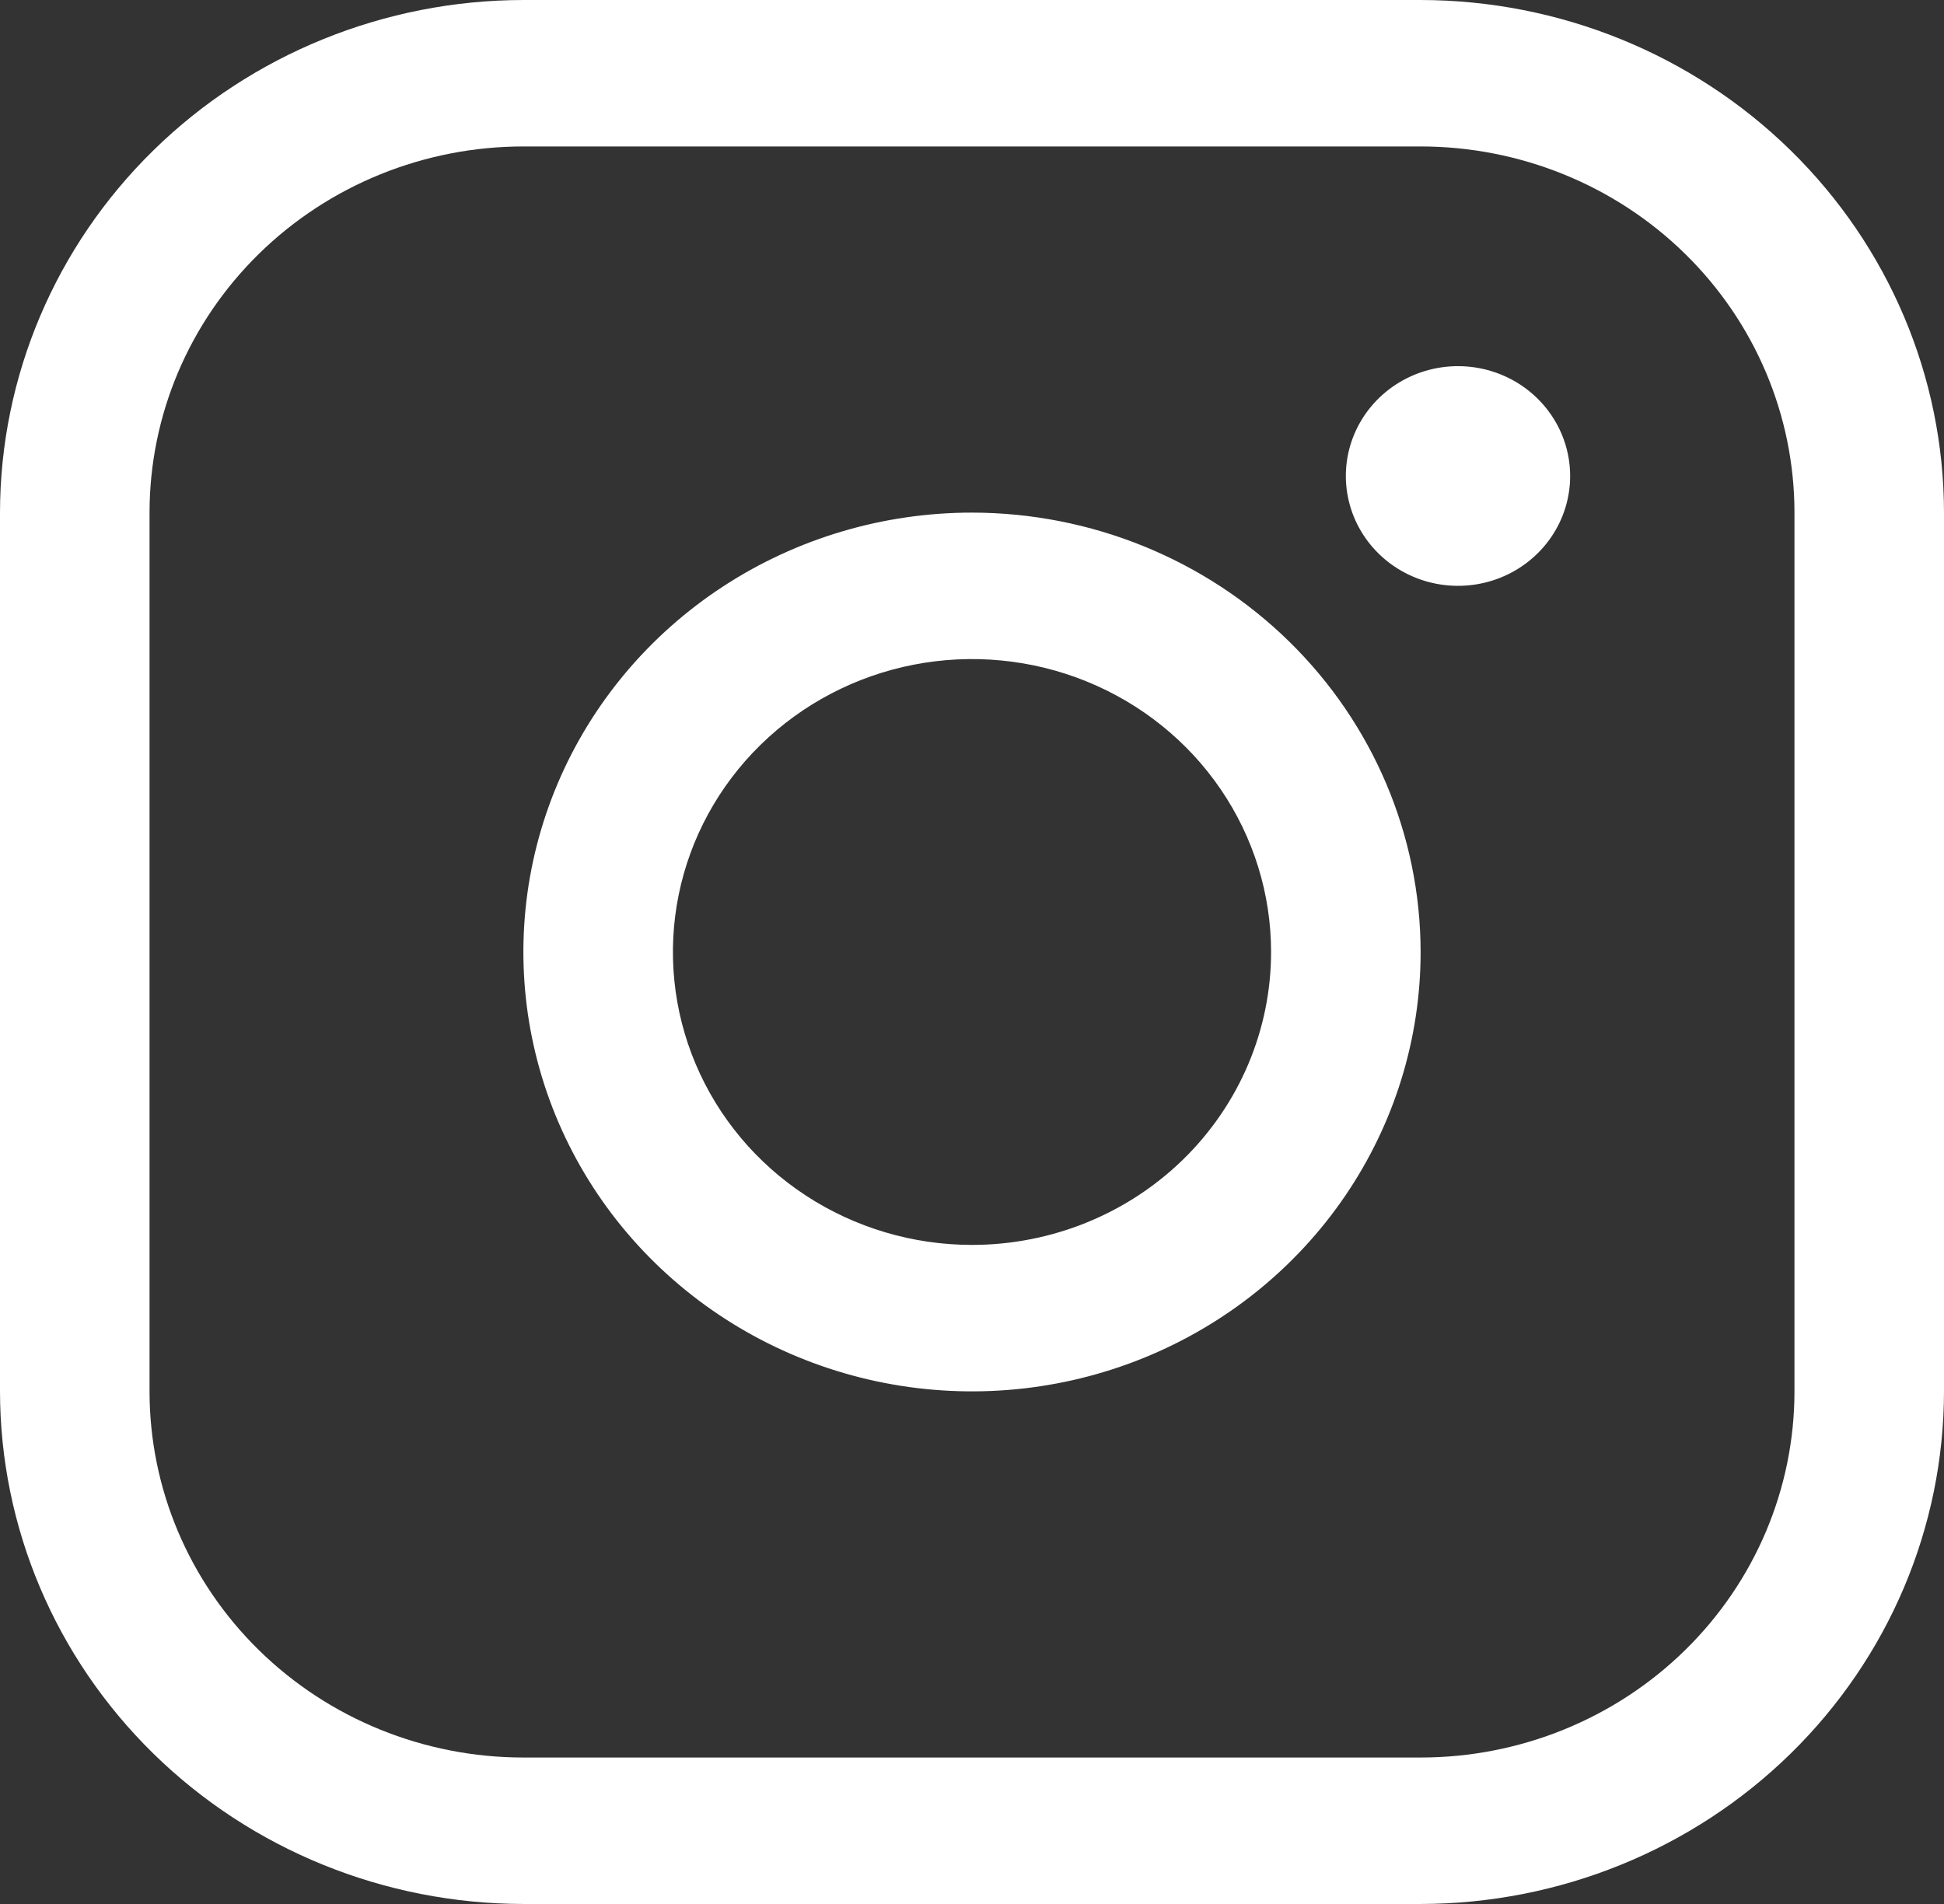<svg width="196" height="192" viewBox="0 0 196 192" fill="none" xmlns="http://www.w3.org/2000/svg">
<rect x="0" y="0" width="196" height="192" fill="#333333" stroke="none"/>
<path d="M98 51.692C89.054 51.692 80.309 54.291 72.871 59.16C65.433 64.028 59.636 70.948 56.212 79.044C52.789 87.14 51.893 96.049 53.638 104.644C55.384 113.239 59.691 121.134 66.017 127.33C72.343 133.527 80.402 137.747 89.176 139.456C97.95 141.166 107.044 140.289 115.309 136.935C123.574 133.581 130.638 127.902 135.608 120.616C140.578 113.33 143.231 104.763 143.231 96C143.218 84.253 138.449 72.99 129.969 64.683C121.49 56.377 109.992 51.705 98 51.692ZM98 125.538C92.036 125.538 86.206 123.806 81.247 120.56C76.289 117.315 72.424 112.701 70.141 107.304C67.859 101.906 67.262 95.967 68.426 90.237C69.589 84.507 72.461 79.244 76.678 75.113C80.895 70.982 86.268 68.169 92.117 67.029C97.967 65.889 104.029 66.474 109.539 68.71C115.049 70.946 119.759 74.732 123.072 79.589C126.385 84.447 128.154 90.158 128.154 96C128.154 103.834 124.977 111.347 119.322 116.887C113.667 122.426 105.997 125.538 98 125.538ZM143.231 0H52.769C38.779 0.015 25.365 5.466 15.472 15.156C5.579 24.848 0.015 37.987 0 51.692V140.308C0.015 154.013 5.579 167.152 15.472 176.843C25.365 186.534 38.779 191.985 52.769 192H143.231C157.221 191.985 170.635 186.534 180.528 176.843C190.421 167.152 195.985 154.013 196 140.308V51.692C195.985 37.987 190.421 24.848 180.528 15.156C170.635 5.466 157.221 0.015 143.231 0ZM180.923 140.308C180.923 150.1 176.952 159.492 169.883 166.416C162.815 173.341 153.227 177.231 143.231 177.231H52.769C42.773 177.231 33.185 173.341 26.117 166.416C19.048 159.492 15.077 150.1 15.077 140.308V51.692C15.077 41.9 19.048 32.508 26.117 25.584C33.185 18.659 42.773 14.769 52.769 14.769H143.231C153.227 14.769 162.815 18.659 169.883 25.584C176.952 32.508 180.923 41.9 180.923 51.692V140.308ZM158.308 48C158.308 50.191 157.645 52.332 156.402 54.154C155.159 55.976 153.393 57.395 151.327 58.234C149.261 59.072 146.987 59.291 144.794 58.864C142.601 58.437 140.586 57.382 139.004 55.833C137.423 54.283 136.346 52.31 135.91 50.161C135.473 48.012 135.697 45.785 136.553 43.761C137.409 41.737 138.858 40.007 140.718 38.79C142.577 37.573 144.764 36.923 147 36.923C149.999 36.923 152.875 38.09 154.996 40.167C157.116 42.245 158.308 45.062 158.308 48Z" fill="white"/>
</svg>
